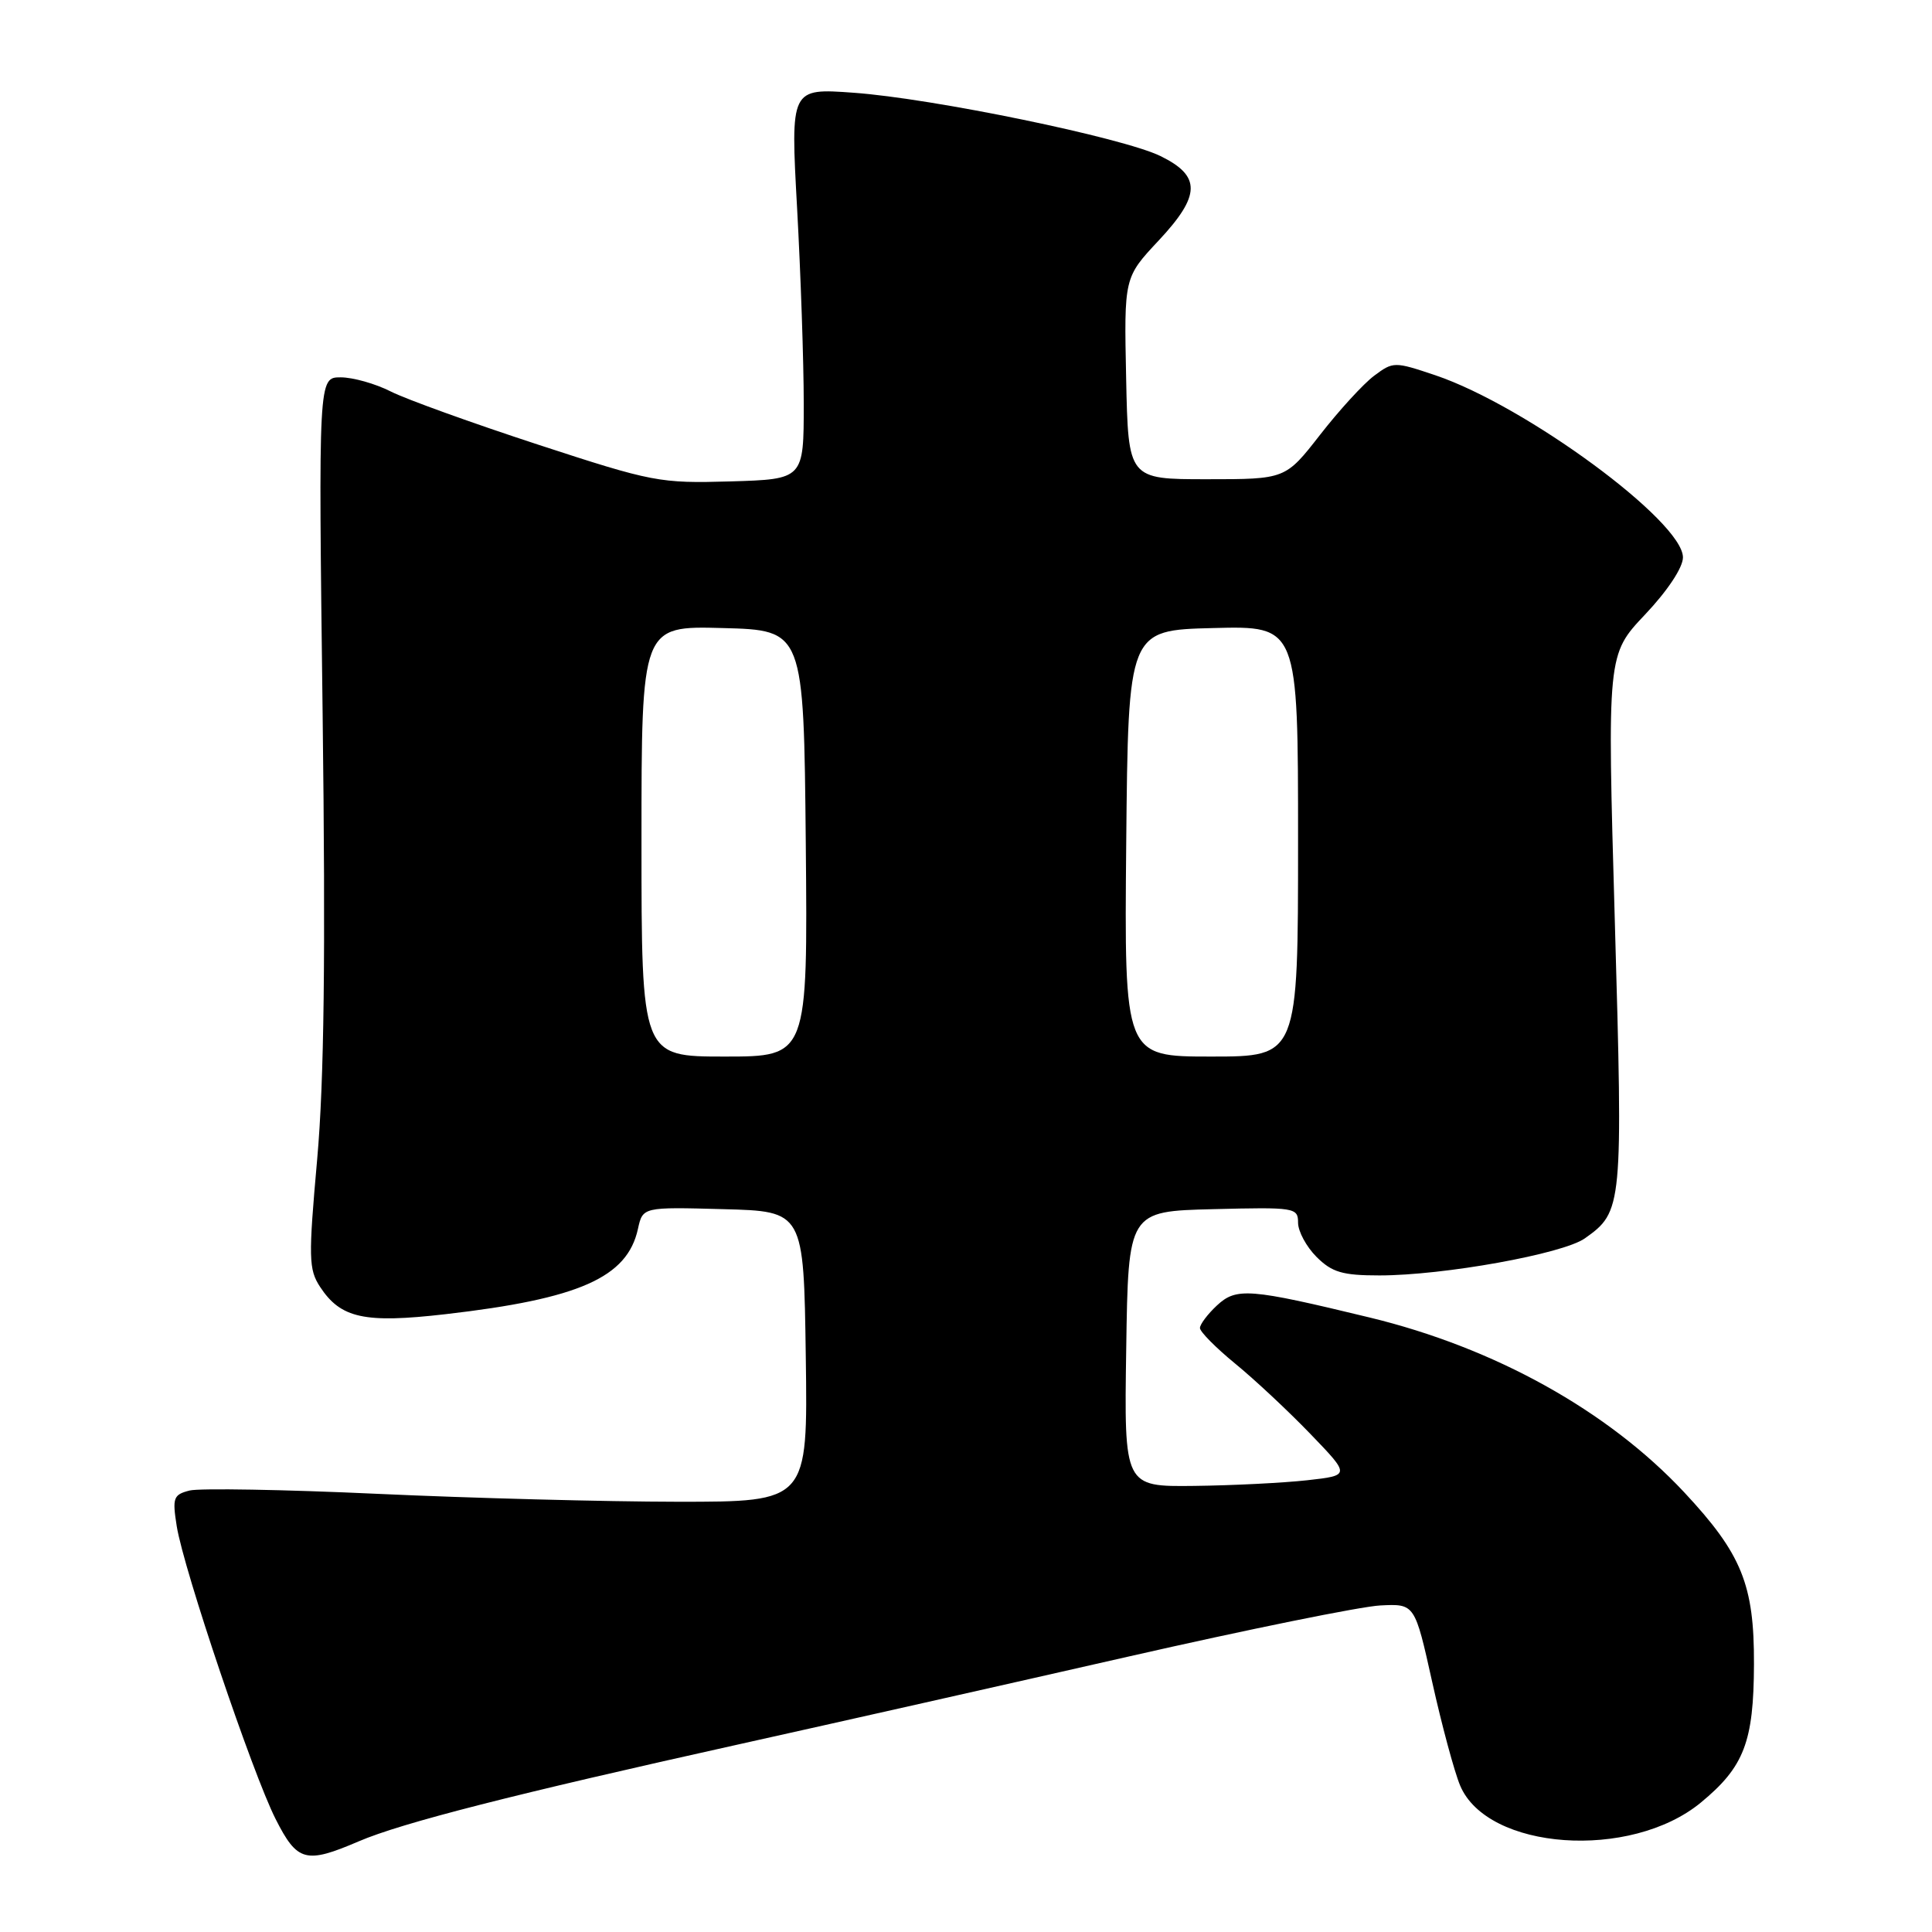 <?xml version="1.0" encoding="UTF-8" standalone="no"?>
<!DOCTYPE svg PUBLIC "-//W3C//DTD SVG 1.1//EN" "http://www.w3.org/Graphics/SVG/1.1/DTD/svg11.dtd" >
<svg xmlns="http://www.w3.org/2000/svg" xmlns:xlink="http://www.w3.org/1999/xlink" version="1.1" viewBox="0 0 256 256">
 <g >
 <path fill="currentColor"
d=" M 47.53 243.99 C 53.23 241.54 68.09 237.75 98.00 231.11 C 110.38 228.36 133.51 223.15 149.41 219.53 C 165.31 215.91 180.38 212.85 182.90 212.73 C 187.47 212.50 187.47 212.50 189.78 222.90 C 191.05 228.61 192.71 234.77 193.47 236.58 C 197.06 245.18 216.05 246.53 225.37 238.85 C 231.11 234.12 232.38 230.81 232.41 220.50 C 232.45 209.98 230.79 205.90 223.16 197.73 C 213.04 186.91 198.04 178.58 181.46 174.57 C 165.51 170.71 163.83 170.58 161.24 172.99 C 160.01 174.14 159.00 175.48 159.00 175.97 C 159.00 176.46 161.10 178.58 163.66 180.68 C 166.23 182.78 170.71 186.97 173.63 190.00 C 178.93 195.50 178.93 195.50 173.22 196.14 C 170.07 196.49 163.33 196.83 158.23 196.89 C 148.95 197.00 148.95 197.00 149.23 178.75 C 149.50 160.50 149.50 160.50 160.75 160.22 C 171.57 159.95 172.00 160.01 172.00 162.01 C 172.00 163.16 173.10 165.20 174.45 166.55 C 176.50 168.59 177.88 169.00 182.78 169.00 C 191.29 169.00 207.09 166.15 210.00 164.09 C 215.01 160.54 215.06 160.00 213.97 122.00 C 212.96 86.74 212.96 86.74 217.98 81.43 C 220.96 78.28 223.00 75.20 223.00 73.86 C 223.00 69.09 202.18 53.78 190.21 49.73 C 184.76 47.90 184.61 47.90 182.08 49.79 C 180.66 50.85 177.44 54.37 174.92 57.61 C 170.33 63.50 170.33 63.50 159.92 63.50 C 149.50 63.50 149.50 63.50 149.22 50.14 C 148.94 36.77 148.94 36.77 153.54 31.86 C 159.12 25.89 159.17 23.32 153.77 20.68 C 148.79 18.24 123.58 13.04 113.12 12.29 C 104.74 11.68 104.74 11.68 105.62 27.59 C 106.10 36.34 106.50 48.00 106.50 53.50 C 106.50 63.50 106.50 63.50 96.78 63.79 C 87.42 64.06 86.48 63.88 71.28 58.91 C 62.60 56.07 53.83 52.91 51.79 51.88 C 49.75 50.84 46.76 50.00 45.14 50.00 C 42.19 50.00 42.19 50.00 42.75 94.60 C 43.15 126.82 42.95 143.19 42.03 153.58 C 40.86 166.70 40.89 168.19 42.42 170.53 C 45.15 174.68 48.29 175.37 59.00 174.14 C 76.75 172.10 83.12 169.28 84.53 162.84 C 85.17 159.93 85.17 159.93 95.84 160.22 C 106.50 160.50 106.50 160.50 106.77 179.75 C 107.04 199.00 107.04 199.00 89.77 198.99 C 80.27 198.98 62.38 198.51 50.00 197.94 C 37.63 197.37 26.44 197.18 25.13 197.50 C 22.97 198.05 22.82 198.46 23.42 202.24 C 24.34 207.98 33.46 235.00 36.52 241.03 C 39.39 246.70 40.51 247.00 47.53 243.99 Z  M 85.00 111.47 C 85.00 82.93 85.00 82.93 95.75 83.22 C 106.50 83.50 106.50 83.50 106.77 111.75 C 107.03 140.00 107.03 140.00 96.02 140.00 C 85.00 140.00 85.00 140.00 85.00 111.47 Z  M 149.23 111.75 C 149.50 83.50 149.50 83.50 160.75 83.22 C 172.00 82.93 172.00 82.93 172.00 111.47 C 172.00 140.00 172.00 140.00 160.48 140.00 C 148.97 140.00 148.97 140.00 149.23 111.75 Z "/>
</g>
</svg>